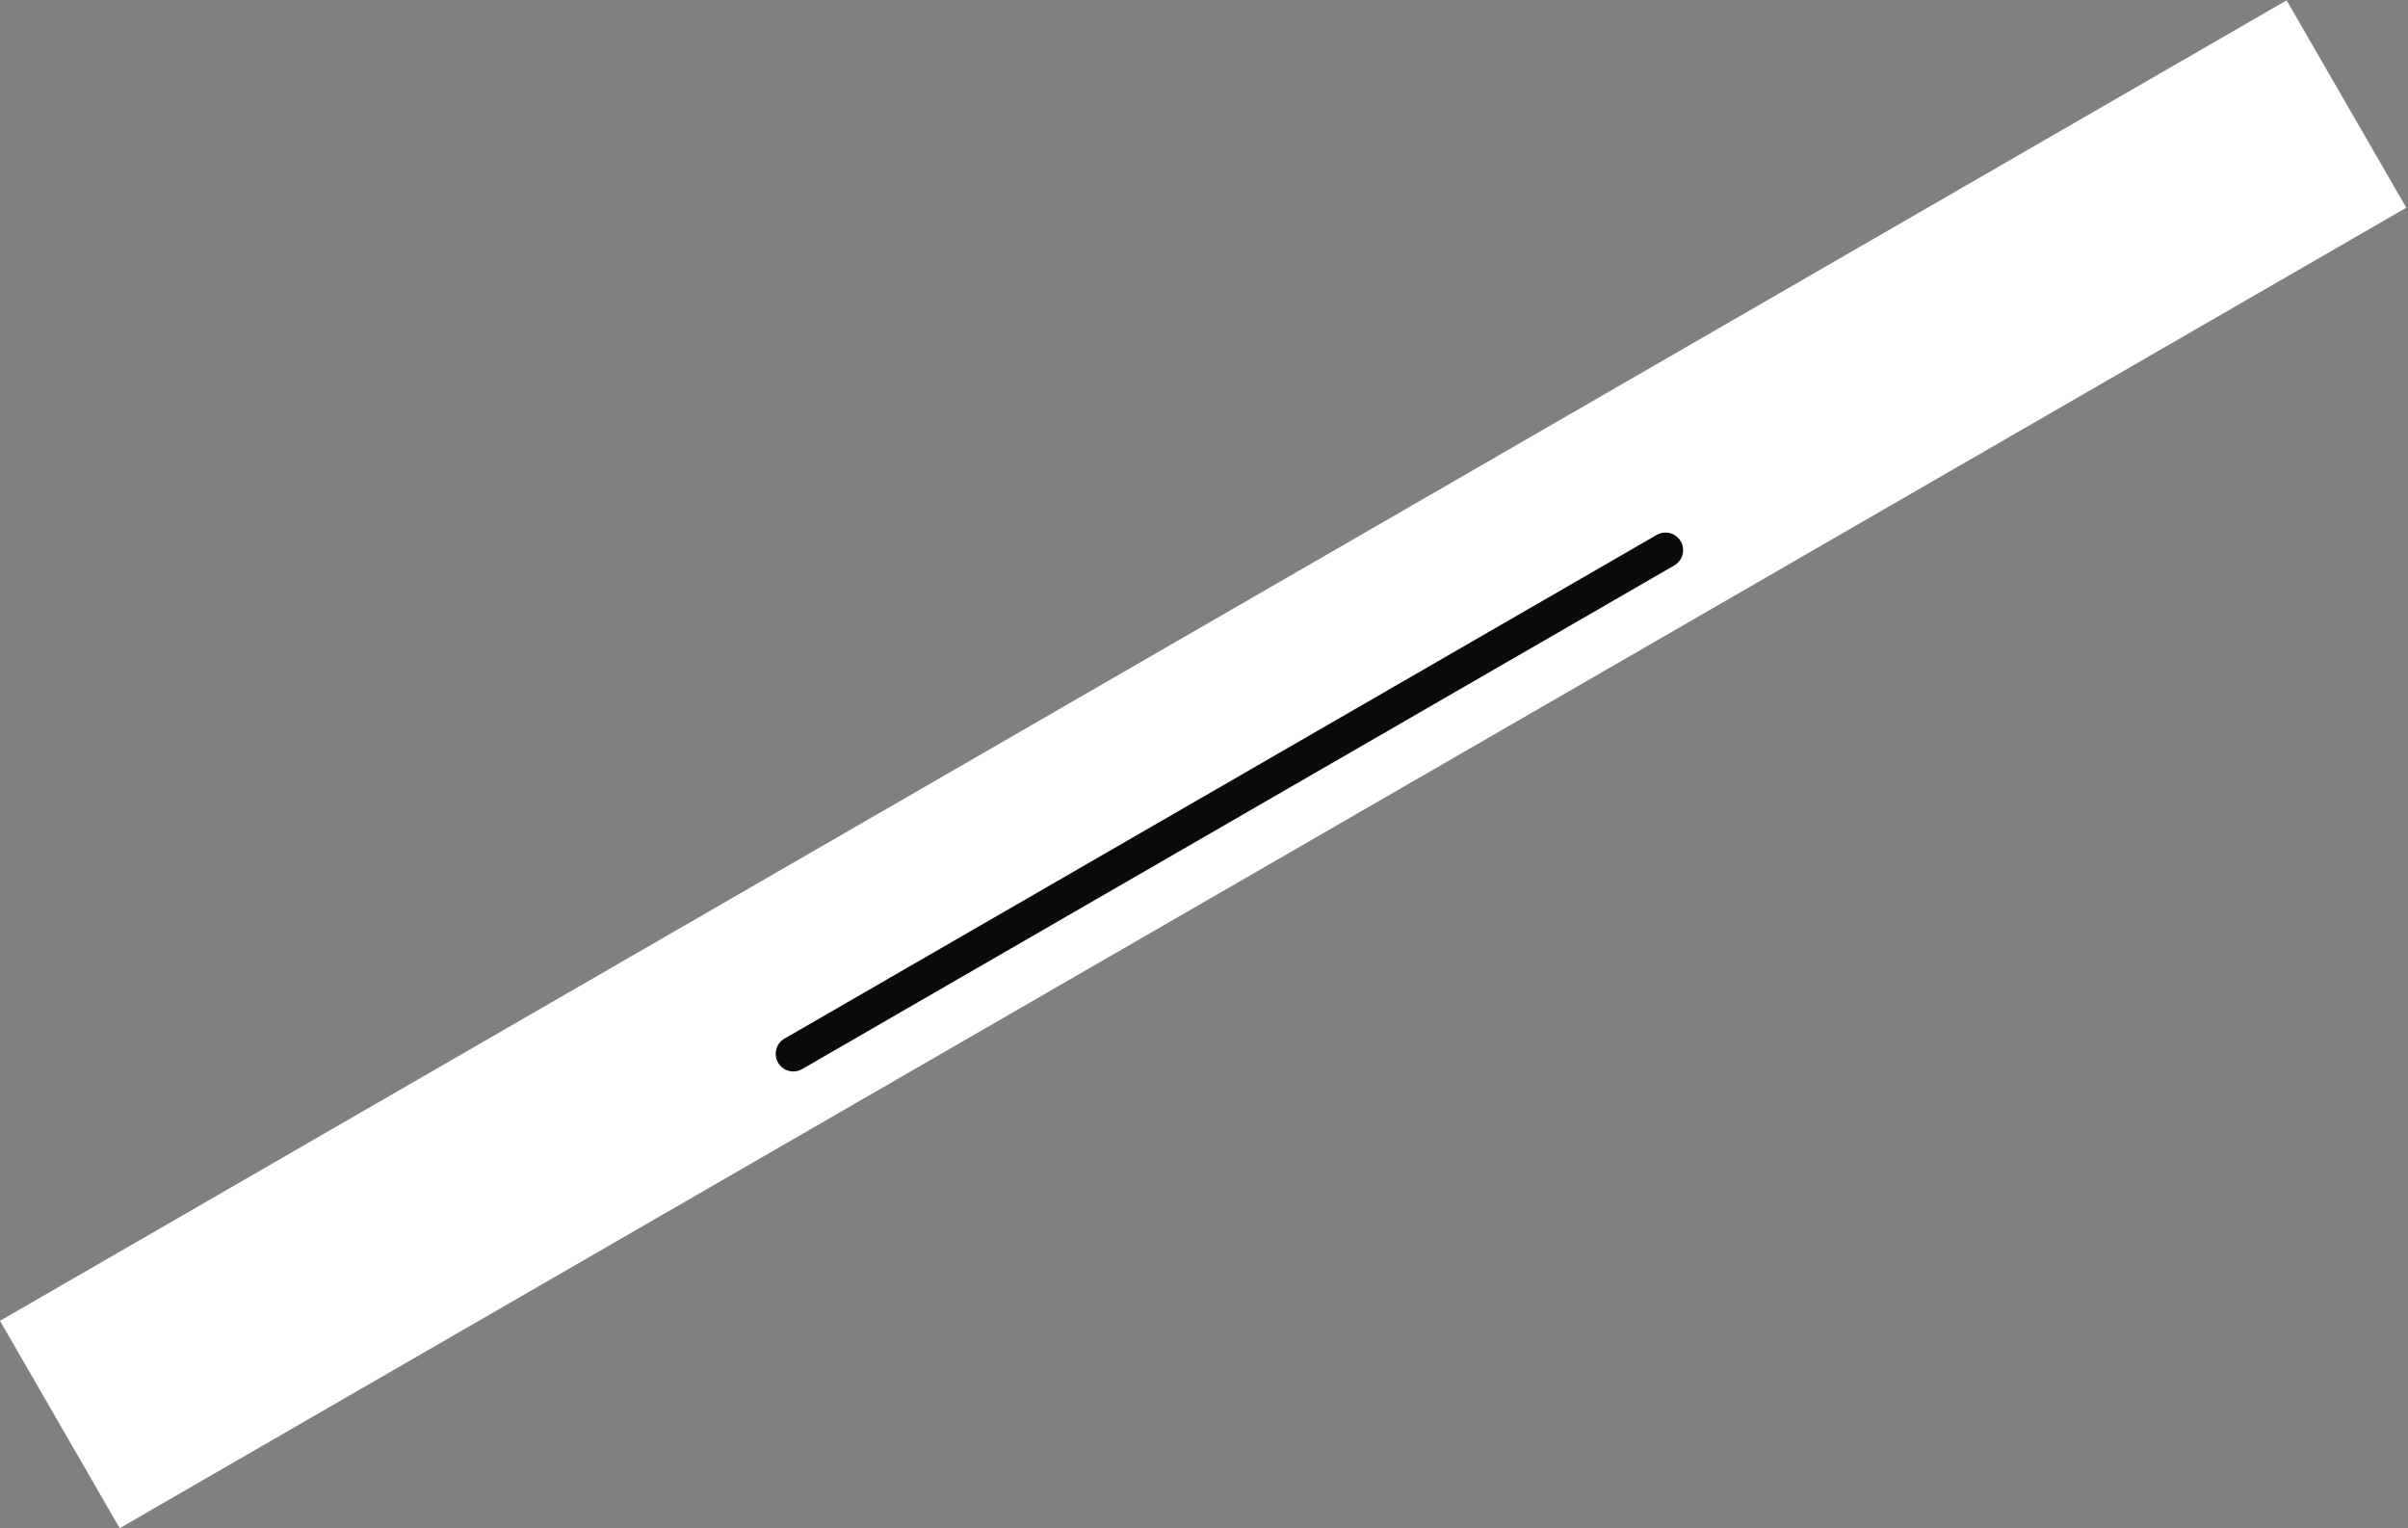 <svg width="342" height="217" viewBox="0 0 342 217" fill="none" xmlns="http://www.w3.org/2000/svg">
<rect x="0" y="0" width="342" height="217" fill="#808080" stroke="none"/>
<rect width="375" height="34" transform="translate(0 187.548) scale(1) rotate(-30)" fill="white"/>
<path fill-rule="evenodd" clip-rule="evenodd" d="M110.505 150.89C109.815 149.694 110.224 148.165 111.42 147.474L235.294 75.956C236.49 75.265 238.019 75.675 238.71 76.871V76.871C239.4 78.067 238.99 79.597 237.794 80.287L113.921 151.805C112.725 152.496 111.196 152.086 110.505 150.89V150.89Z" fill="#090A0A"/>
</svg>

